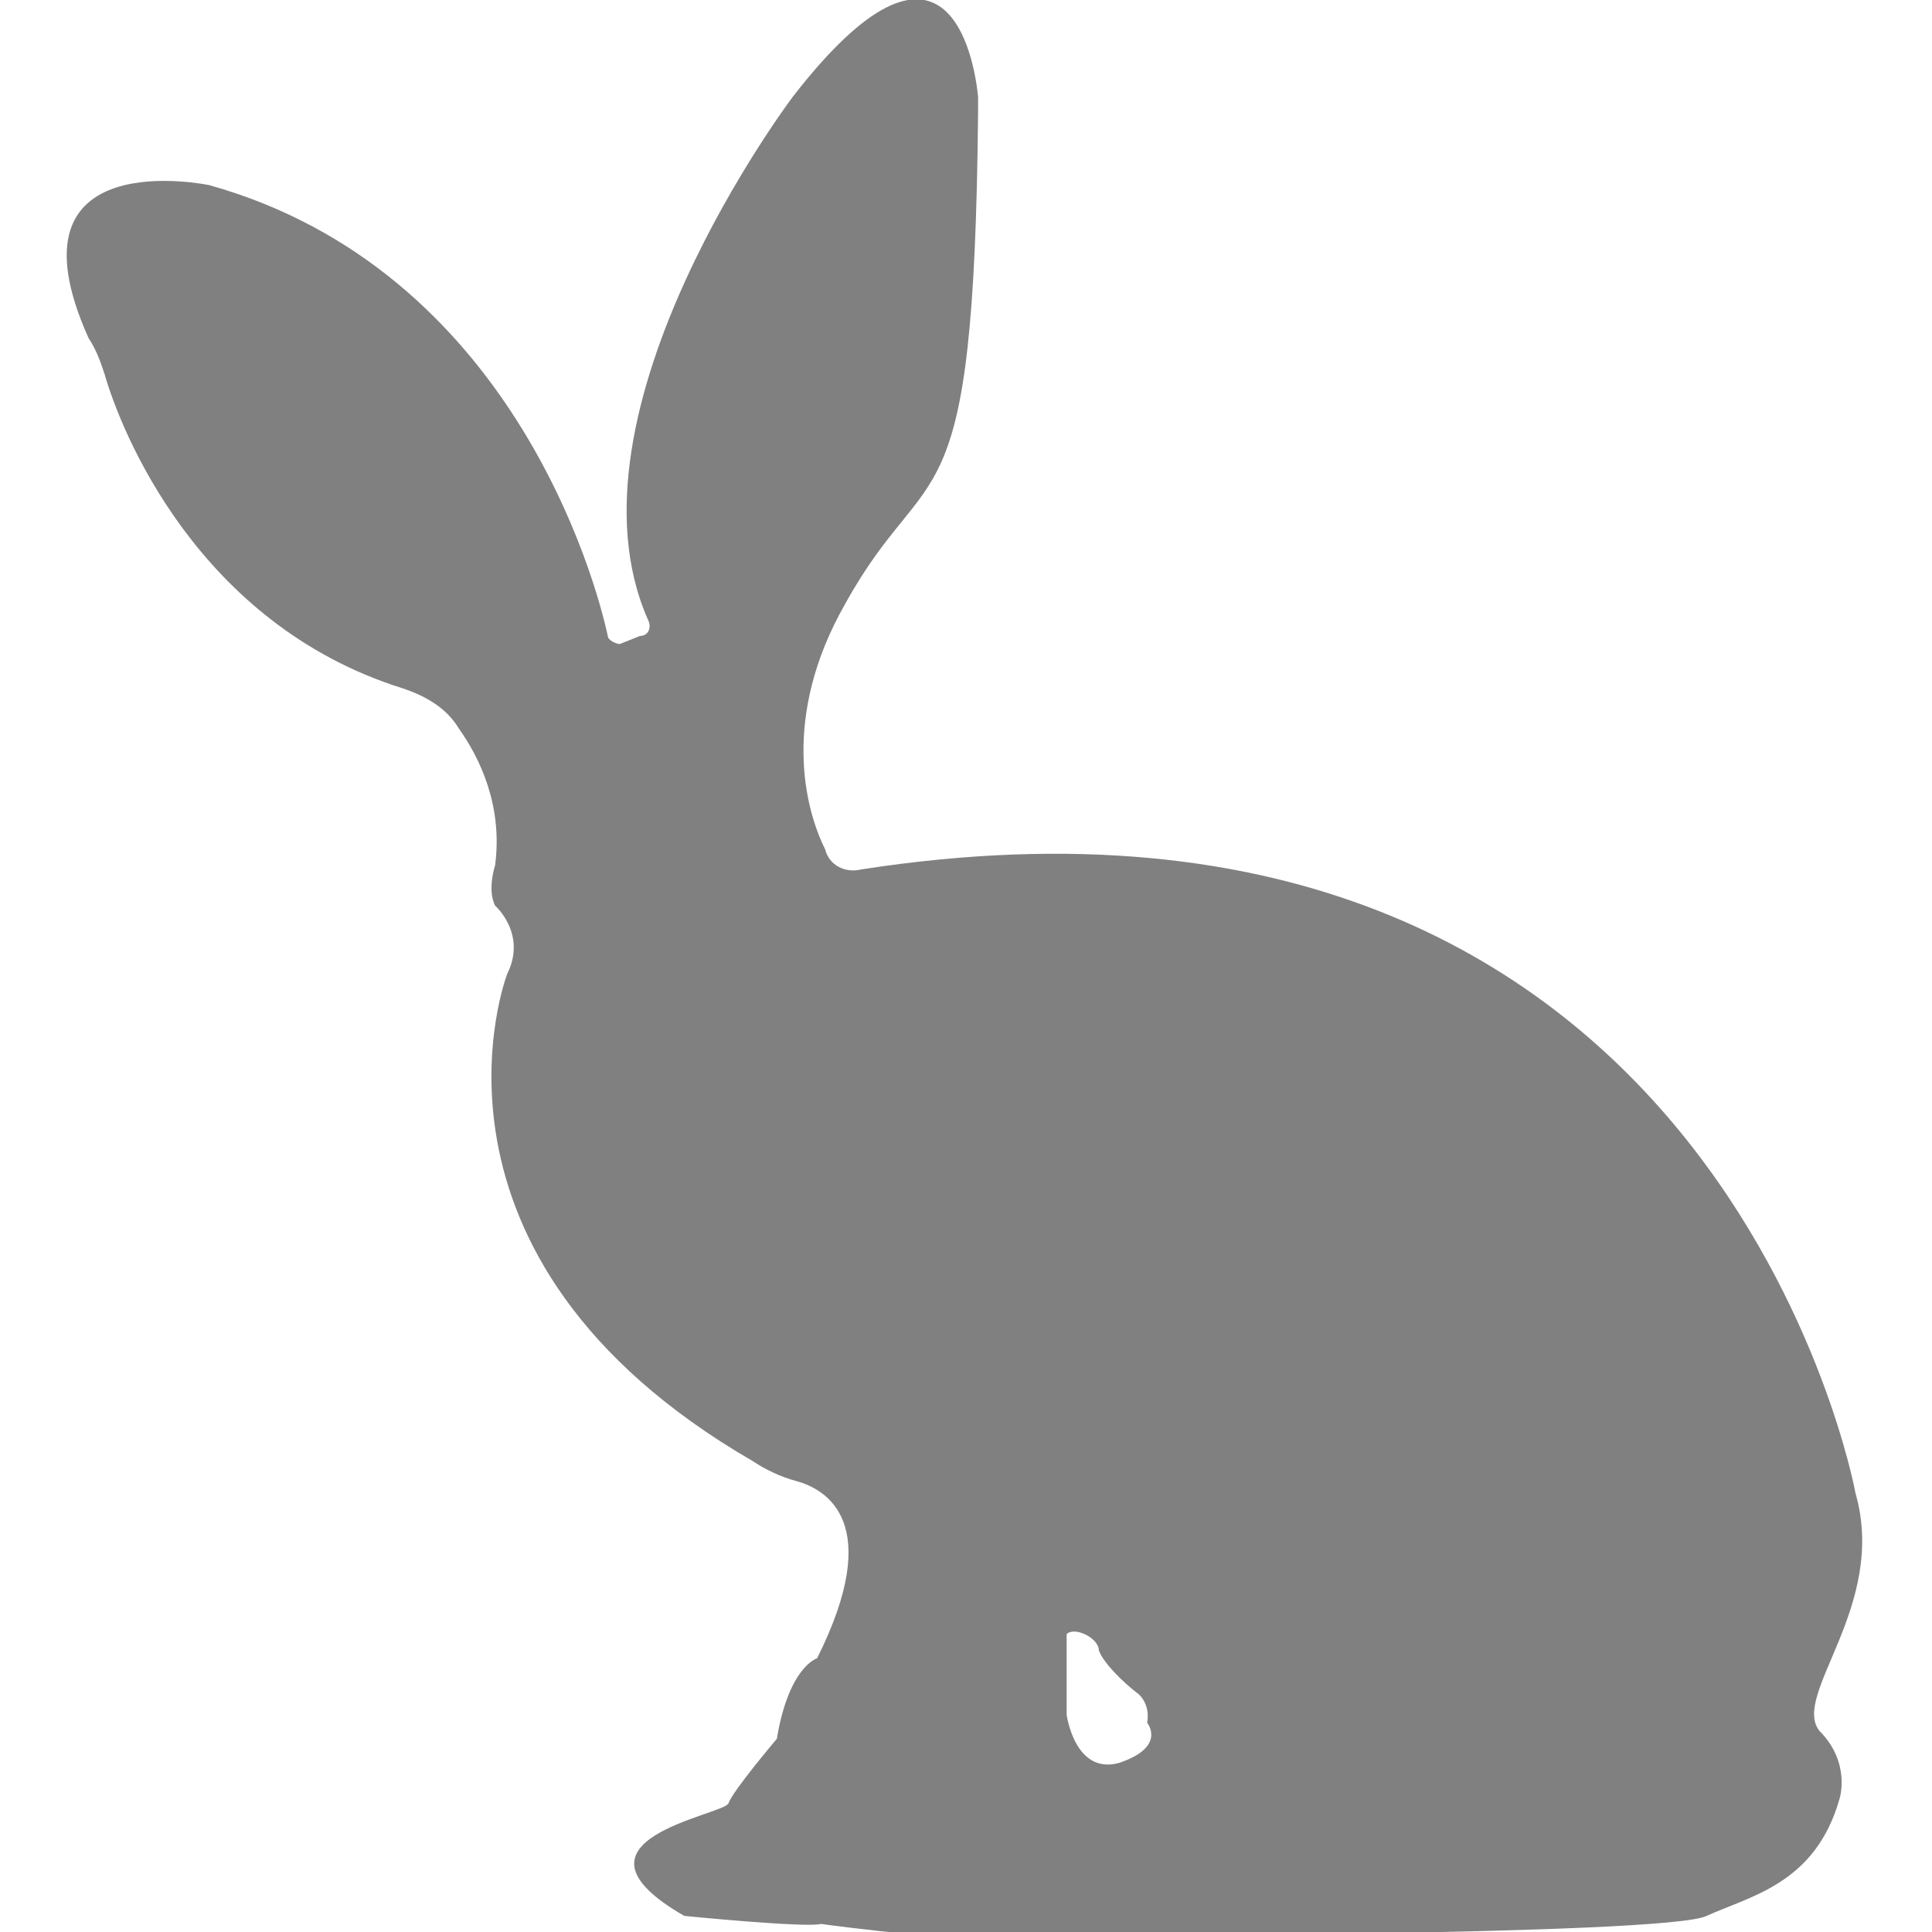 <?xml version="1.0" encoding="utf-8"?>
<!-- Generator: Adobe Illustrator 19.1.0, SVG Export Plug-In . SVG Version: 6.00 Build 0)  -->
<svg version="1.1" id="Layer_1" xmlns="http://www.w3.org/2000/svg" xmlns:xlink="http://www.w3.org/1999/xlink" x="0px" y="0px"
	 viewBox="0 0 48 48" style="enable-background:new 0 0 48 48;" xml:space="preserve">
<style type="text/css">
	.st0{fill:#808080;}
</style>
<path class="st0" d="M46.1,37.1c0,0-3.4-18.8-24.7-15.5c-0.4,0.1-0.8-0.1-0.9-0.5c-0.5-1-1.1-3.3,0.5-6.1c2.1-3.8,3.2-1.6,3.3-12.2
	c0-0.1,0-0.2,0-0.4c-0.1-1-0.8-4.9-4.6,0c0,0-5.9,7.8-3.6,13c0.1,0.2,0,0.4-0.2,0.4L15.4,16c-0.1,0-0.3-0.1-0.3-0.2
	c-0.3-1.4-2.4-9.1-9.9-11.2c0,0-5.2-1.1-3,3.8C2.4,8.7,2.5,9,2.6,9.3c0.4,1.4,2.3,6.2,7.4,7.8c0.6,0.2,1.1,0.5,1.4,1
	c0.5,0.7,1.1,1.9,0.9,3.4c0,0-0.2,0.6,0,1c0,0,0.8,0.7,0.3,1.7c0,0-2.7,7,6.1,12.1c0.3,0.2,0.7,0.4,1.1,0.5c0.7,0.2,2.2,1,0.5,4.4
	c0,0-0.7,0.2-1,2c0,0-1.1,1.3-1.2,1.6c-0.1,0.3-4.4,0.9-1.1,2.8c0,0,3,0.3,3.4,0.2c0,0,4.3,0.6,5.6,0.3c0,0,15.4,0,16.4-0.5
	c1.1-0.5,2.7-0.8,3.3-2.9c0,0,0.3-0.9-0.5-1.7C44.5,42.1,46.9,39.9,46.1,37.1z M27.8,43.8c-1.1,0.3-1.3-1.2-1.3-1.2l0-2
	c0.2-0.2,0.8,0.1,0.8,0.4c0.1,0.3,0.6,0.8,1,1.1c0.3,0.3,0.2,0.7,0.2,0.7S29,43.4,27.8,43.8z"/>
</svg>
